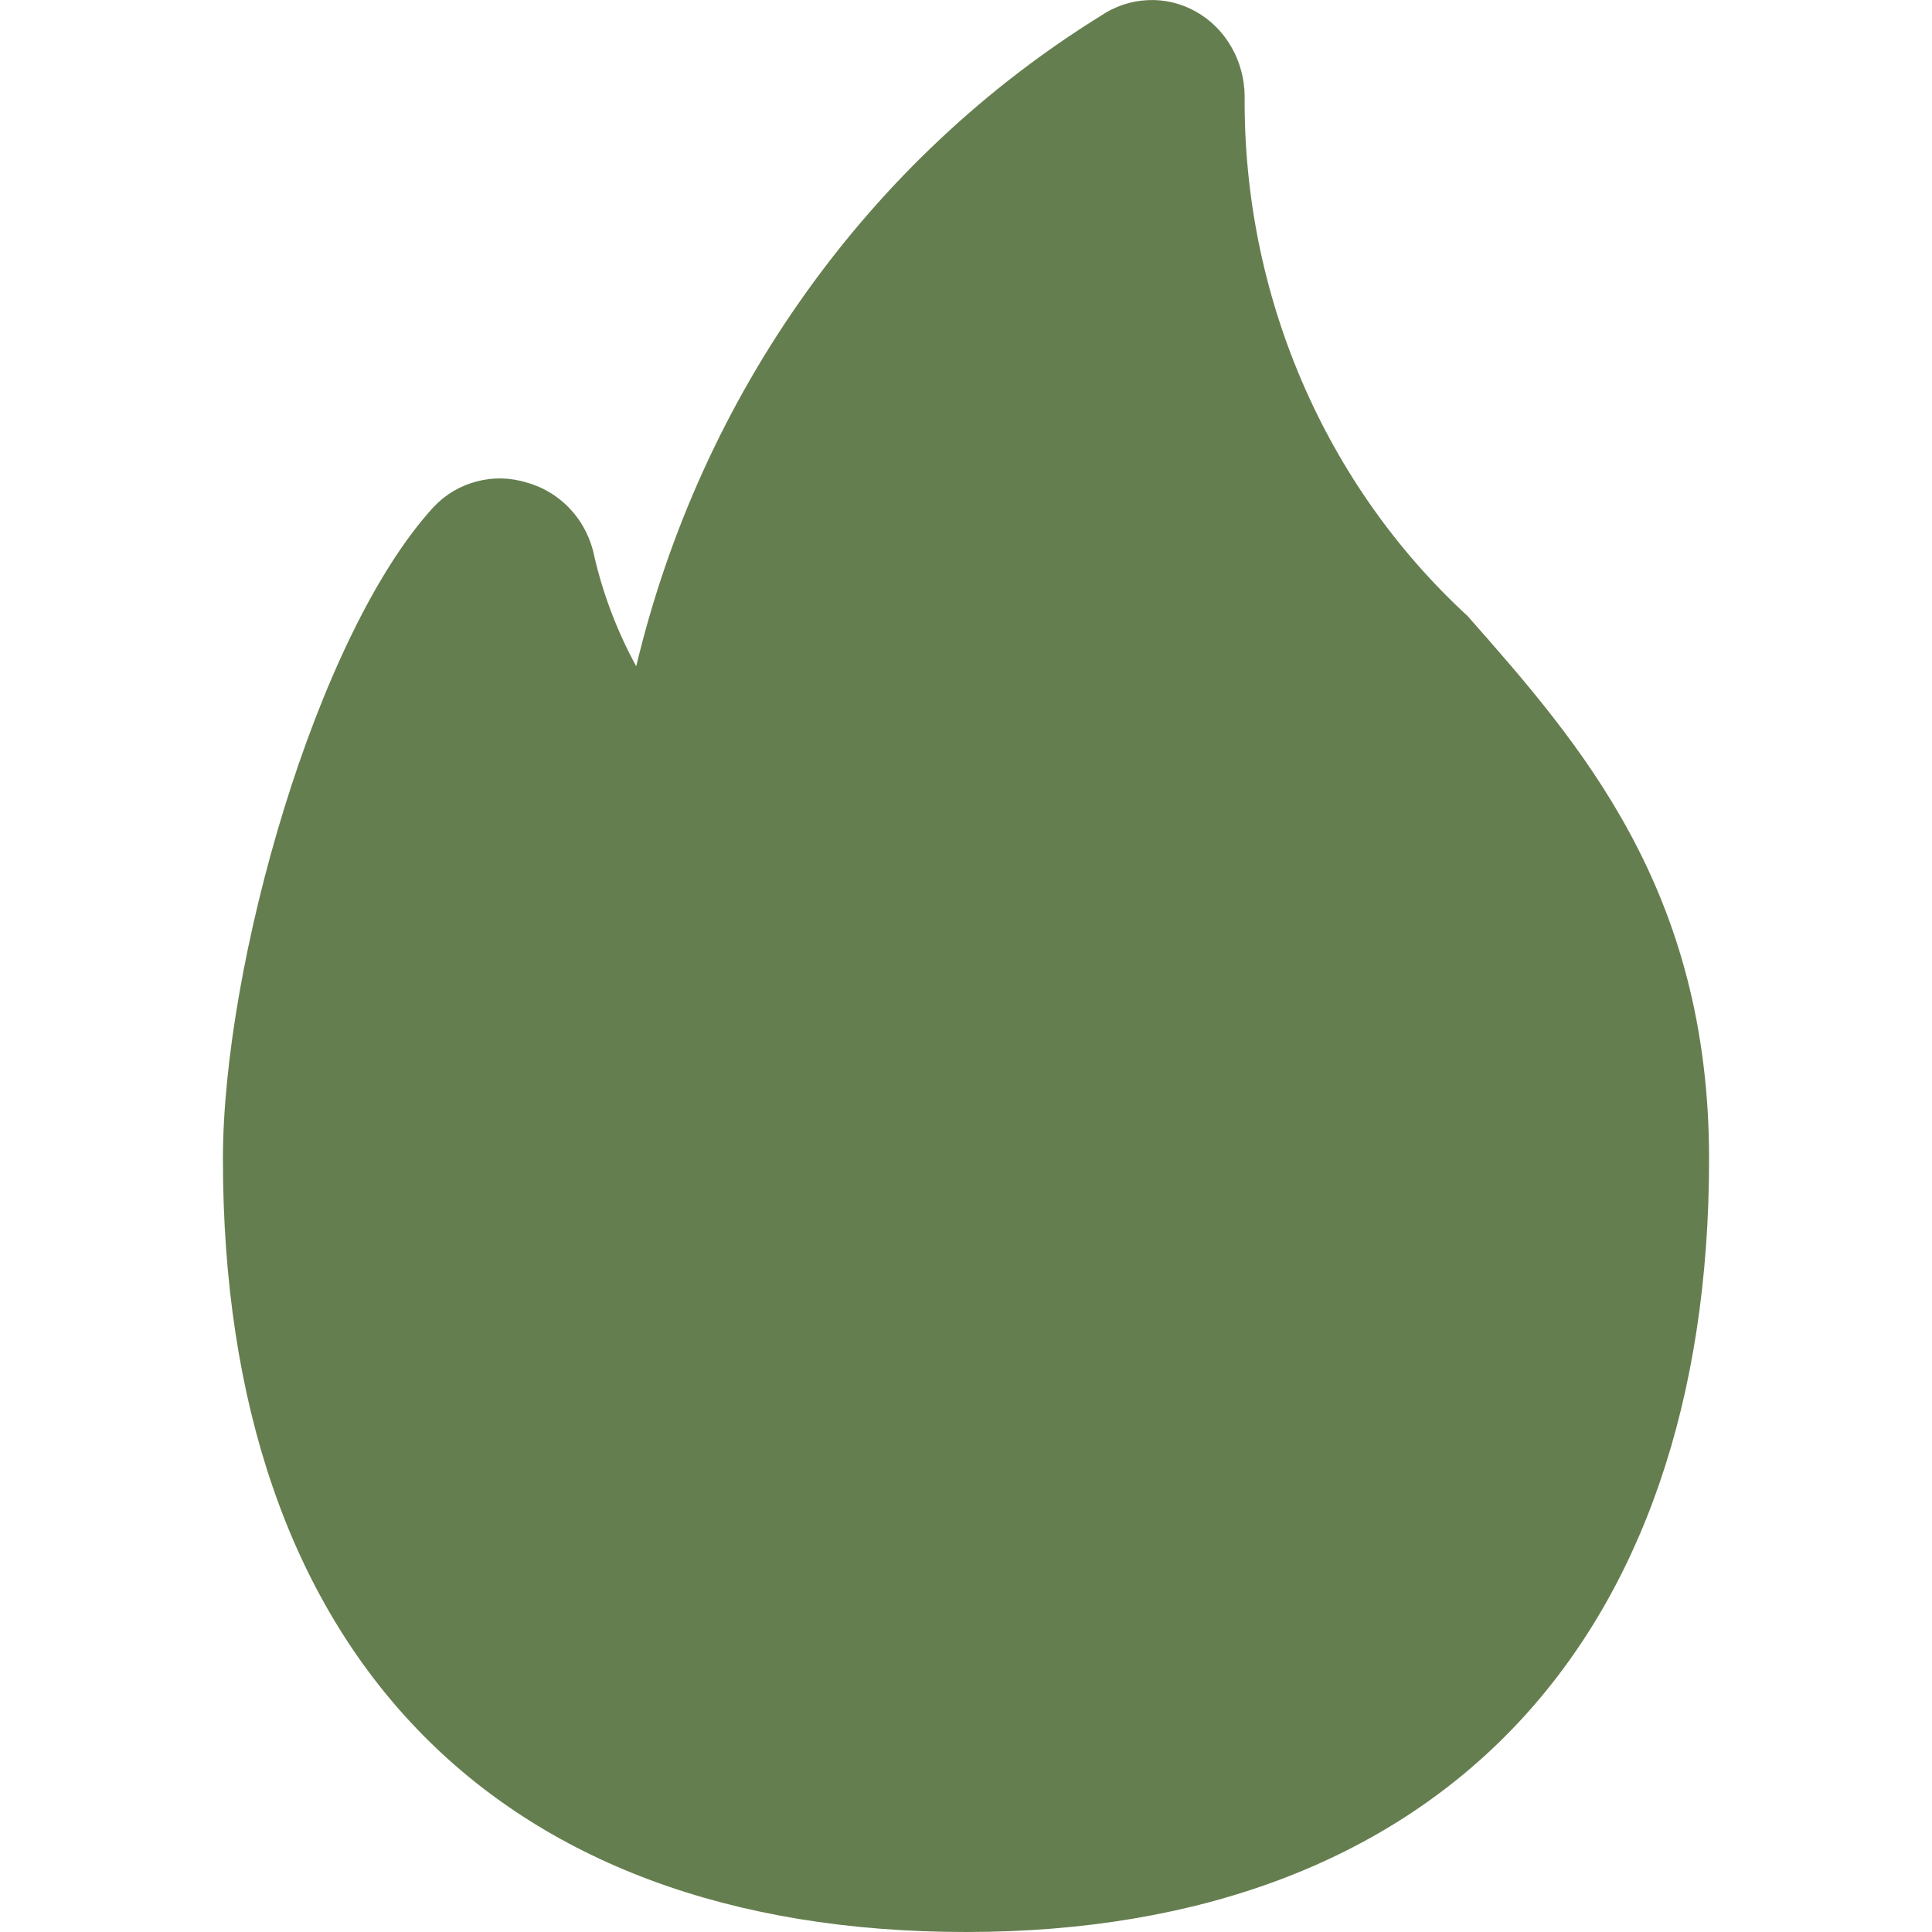 <svg width="13" height="13" viewBox="0 0 13 13" fill="none" xmlns="http://www.w3.org/2000/svg">
<g clip-path="url(#clip0_229_1621)">
<path d="M9.875 4.145C9.399 3.707 9.019 3.169 8.76 2.565C8.501 1.962 8.37 1.308 8.375 0.647C8.374 0.53 8.343 0.415 8.285 0.315C8.227 0.214 8.144 0.132 8.045 0.077C7.946 0.022 7.834 -0.005 7.722 0.001C7.609 0.006 7.5 0.043 7.406 0.107C6.633 0.586 5.959 1.219 5.423 1.97C4.886 2.721 4.498 3.575 4.281 4.483C4.155 4.253 4.06 4.005 4 3.748C3.977 3.629 3.922 3.518 3.841 3.43C3.76 3.341 3.657 3.278 3.544 3.247C3.435 3.213 3.32 3.21 3.21 3.239C3.099 3.267 2.999 3.326 2.919 3.41C2.125 4.275 1.5 6.498 1.5 7.799C1.5 11.101 3.325 13 6.5 13C9.675 13 11.5 11.05 11.5 7.799C11.5 5.991 10.637 5.009 9.875 4.145Z" fill="#657E4F"/>
</g>
<defs>
<clipPath id="clip0_229_1621">
<rect width="13" height="13" fill="white"/>
</clipPath>
</defs>
</svg>
